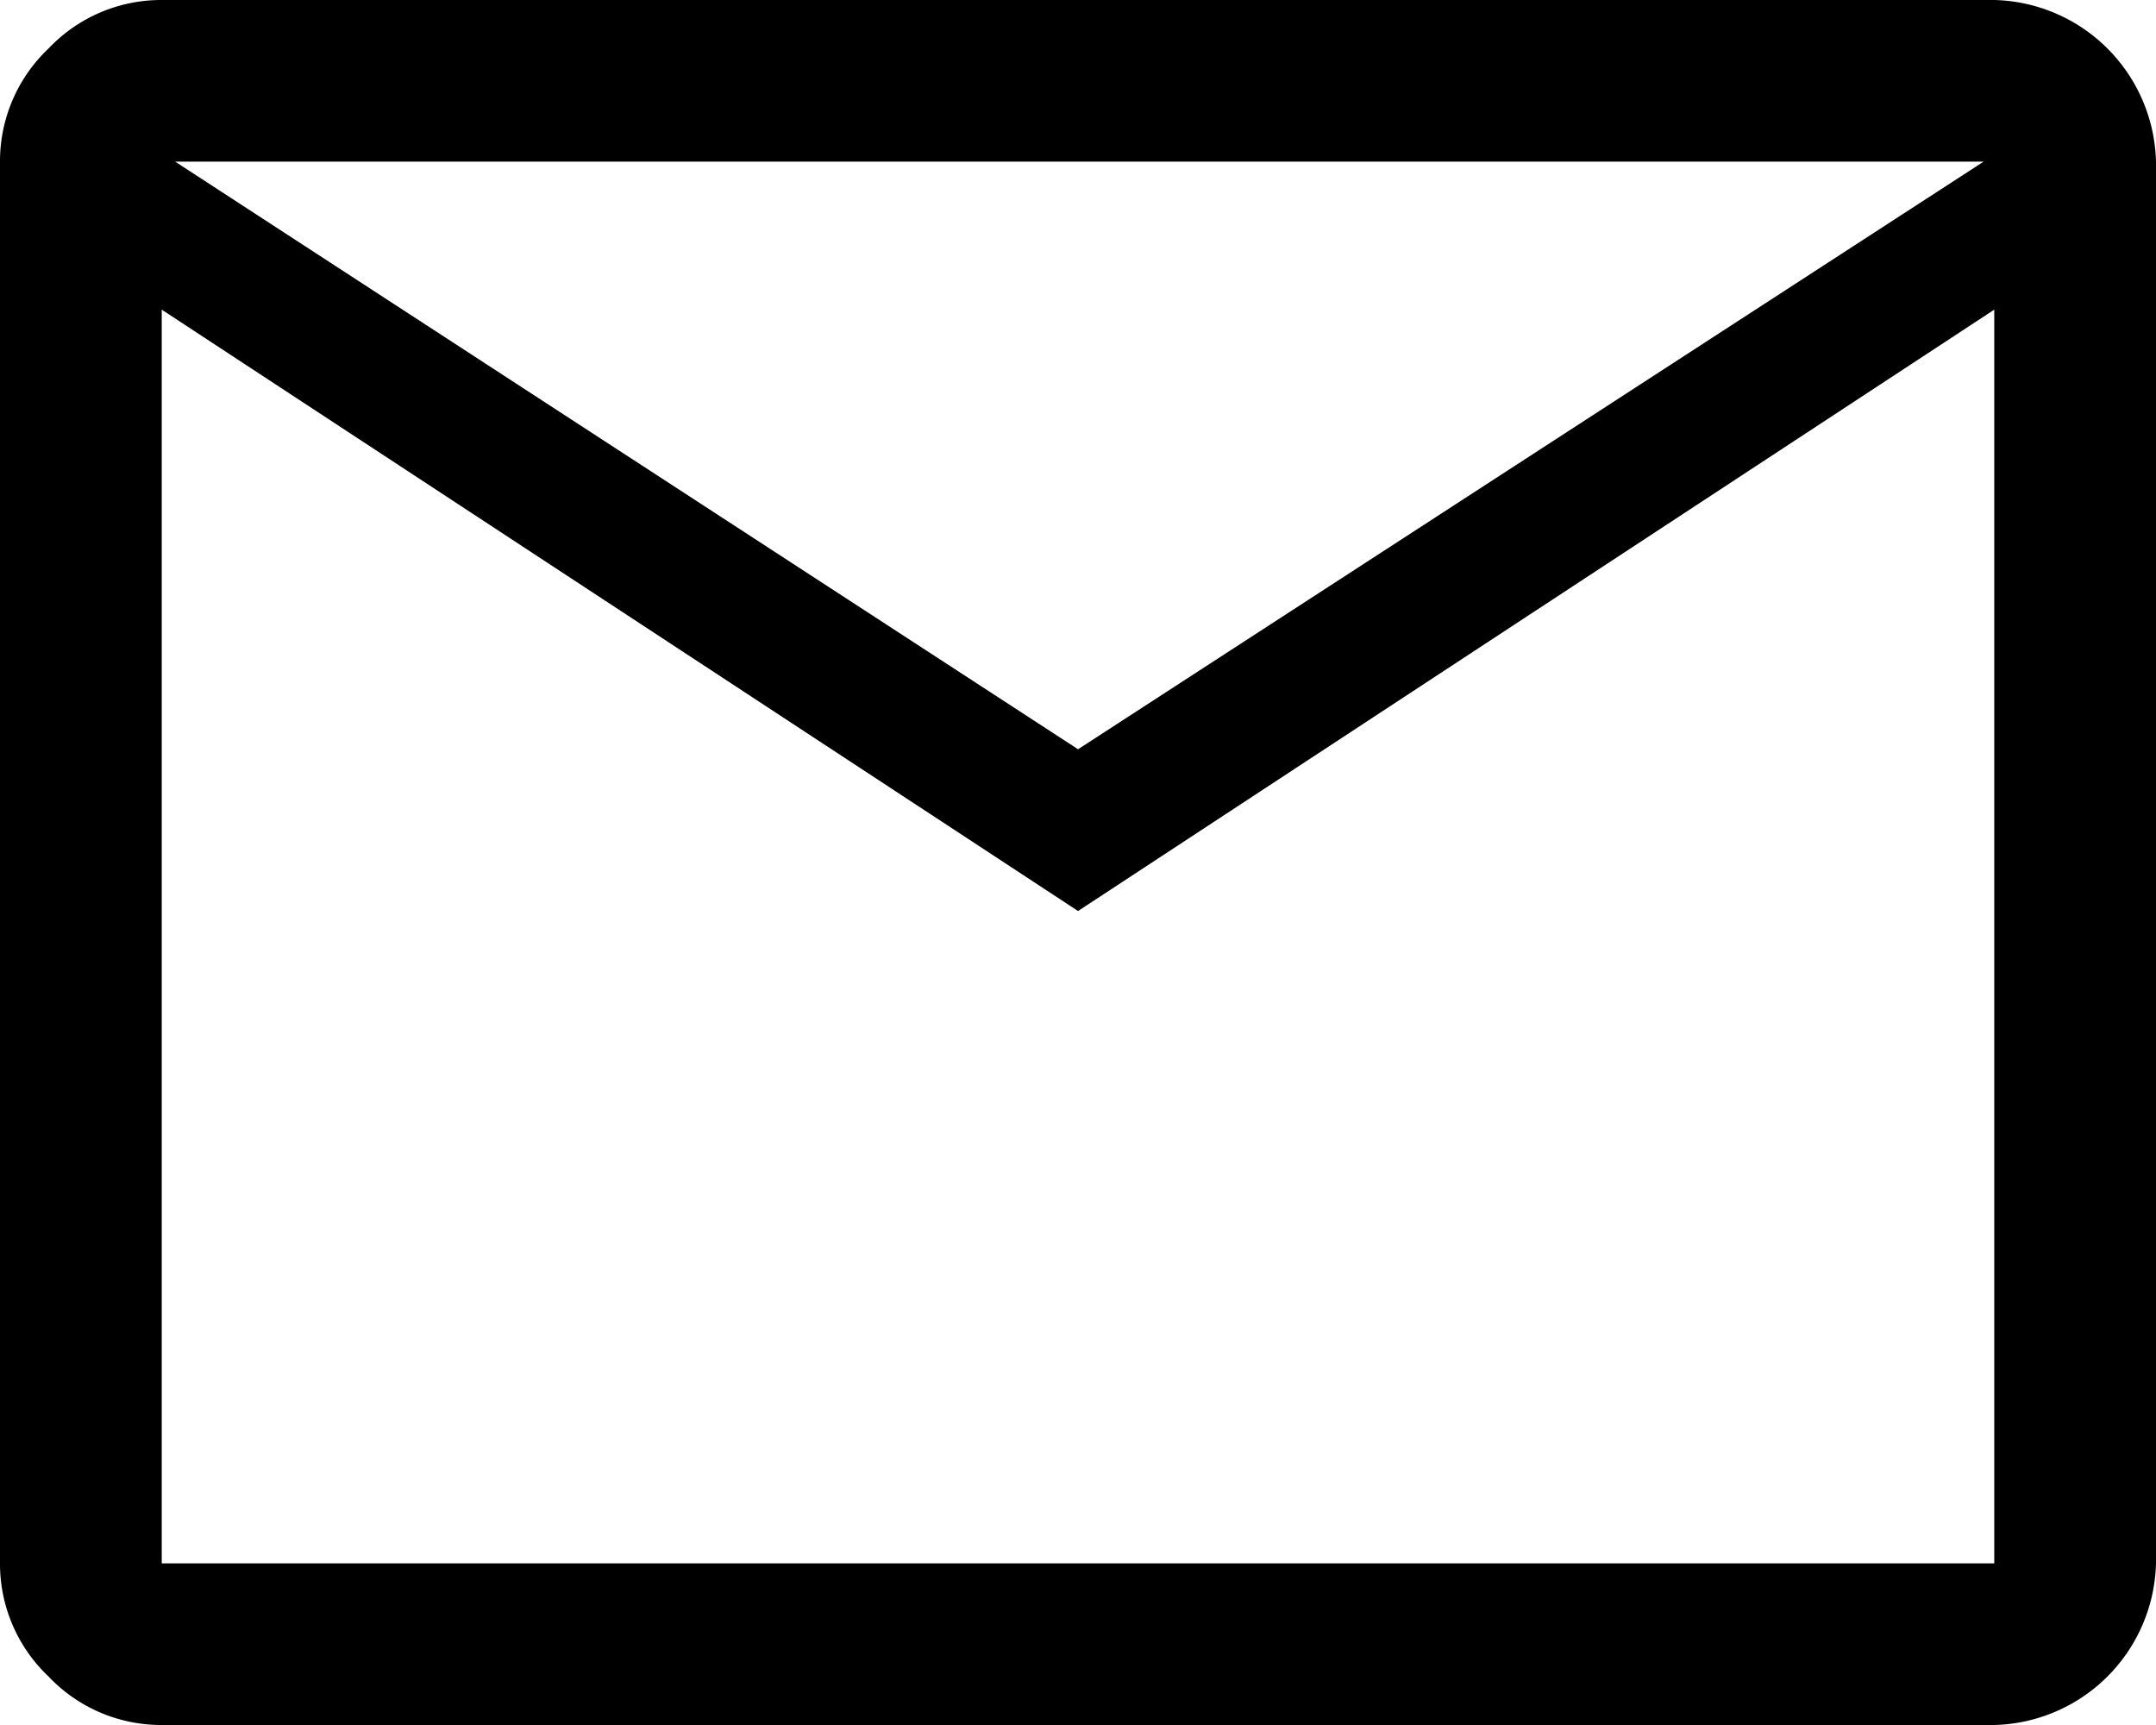 <svg xmlns="http://www.w3.org/2000/svg" width="21.155" height="16.924" viewBox="0 0 21.155 16.924">
  <path id="mail_FILL0_wght400_GRAD0_opsz48" d="M5.587,24.924a1.522,1.522,0,0,1-1.111-.476A1.522,1.522,0,0,1,4,23.337V9.587a1.522,1.522,0,0,1,.476-1.111A1.522,1.522,0,0,1,5.587,8H23.568a1.627,1.627,0,0,1,1.587,1.587V23.337a1.627,1.627,0,0,1-1.587,1.587Zm8.991-7.986-8.991-5.9v12.3H23.568v-12.3Zm0-1.587,8.885-5.765H5.719Zm-8.991-4.31v0Z" transform="translate(-4 -8)" fill="#000000"/>
</svg>

